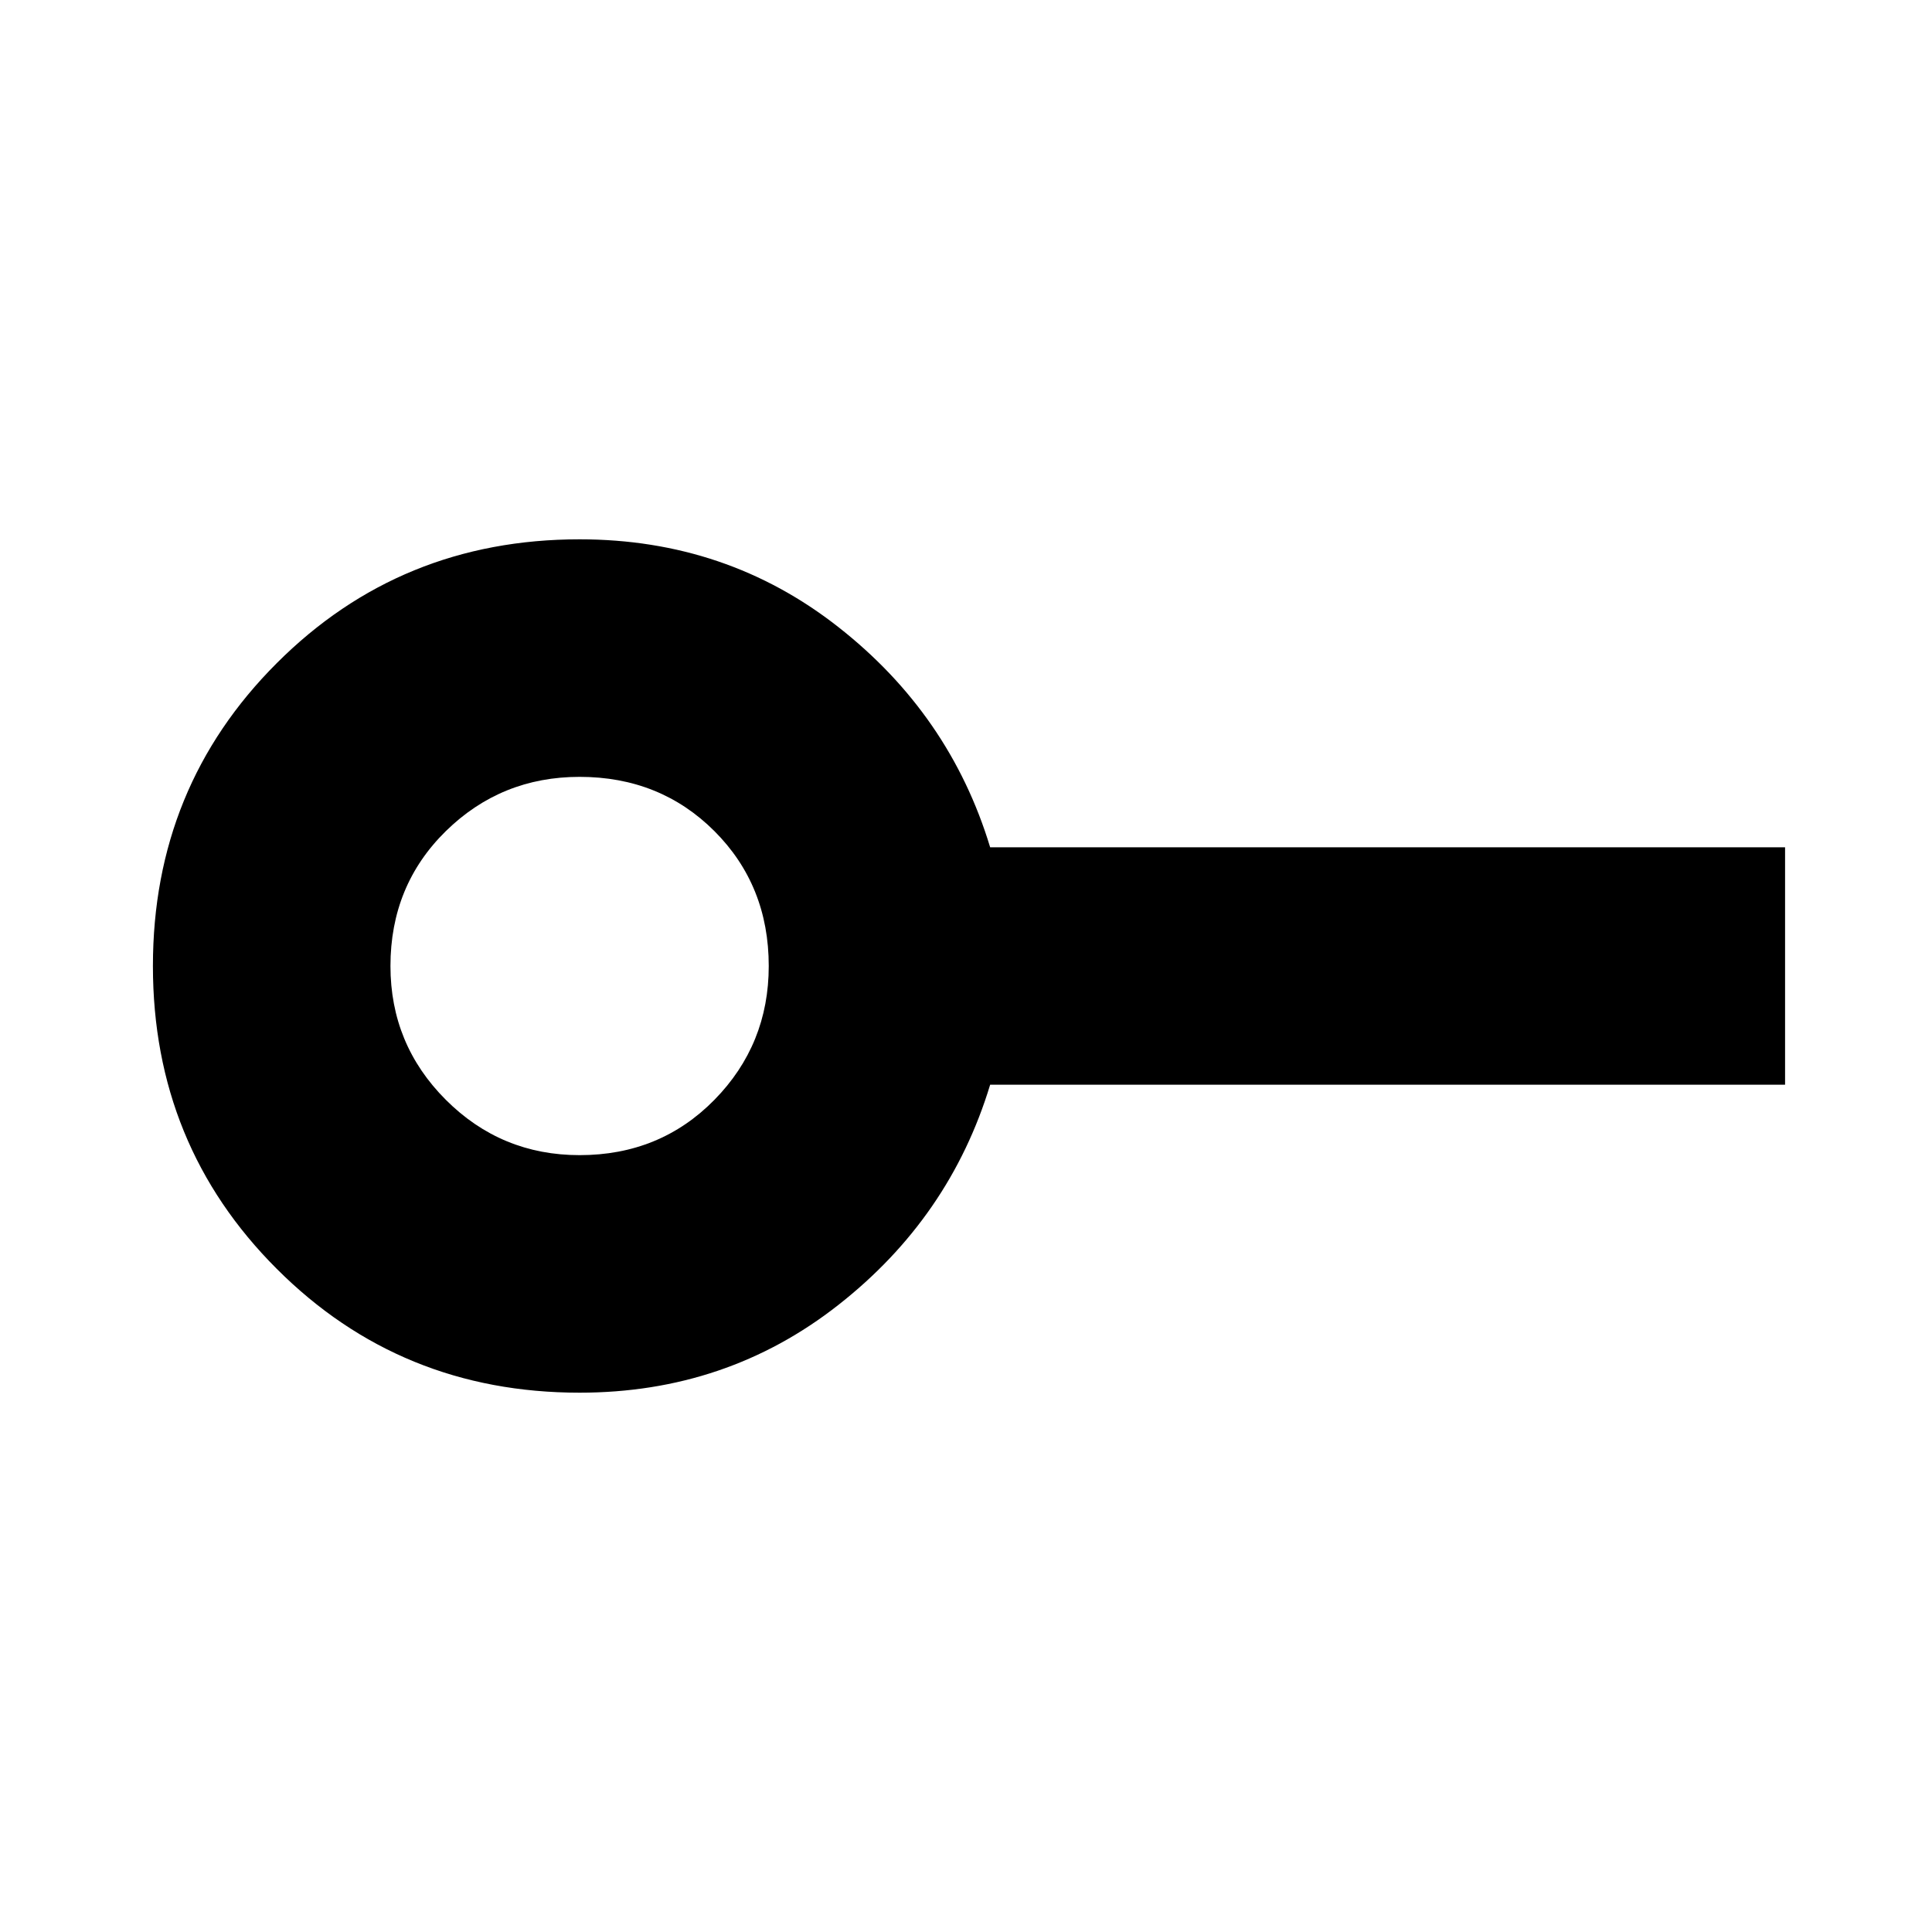 <svg xmlns="http://www.w3.org/2000/svg" height="20" width="20"><path d="M6 11.958q.833 0 1.396-.573.562-.573.562-1.385 0-.833-.562-1.396Q6.833 8.042 6 8.042q-.812 0-1.385.562-.573.563-.573 1.396 0 .812.573 1.385T6 11.958Zm0 2.459q-1.854 0-3.135-1.282Q1.583 11.854 1.583 10q0-1.854 1.282-3.135Q4.146 5.583 6 5.583q1.521 0 2.677.907 1.156.906 1.573 2.281h8.229v2.458H10.25q-.417 1.375-1.573 2.281-1.156.907-2.677.907ZM6 10Z"/></svg>